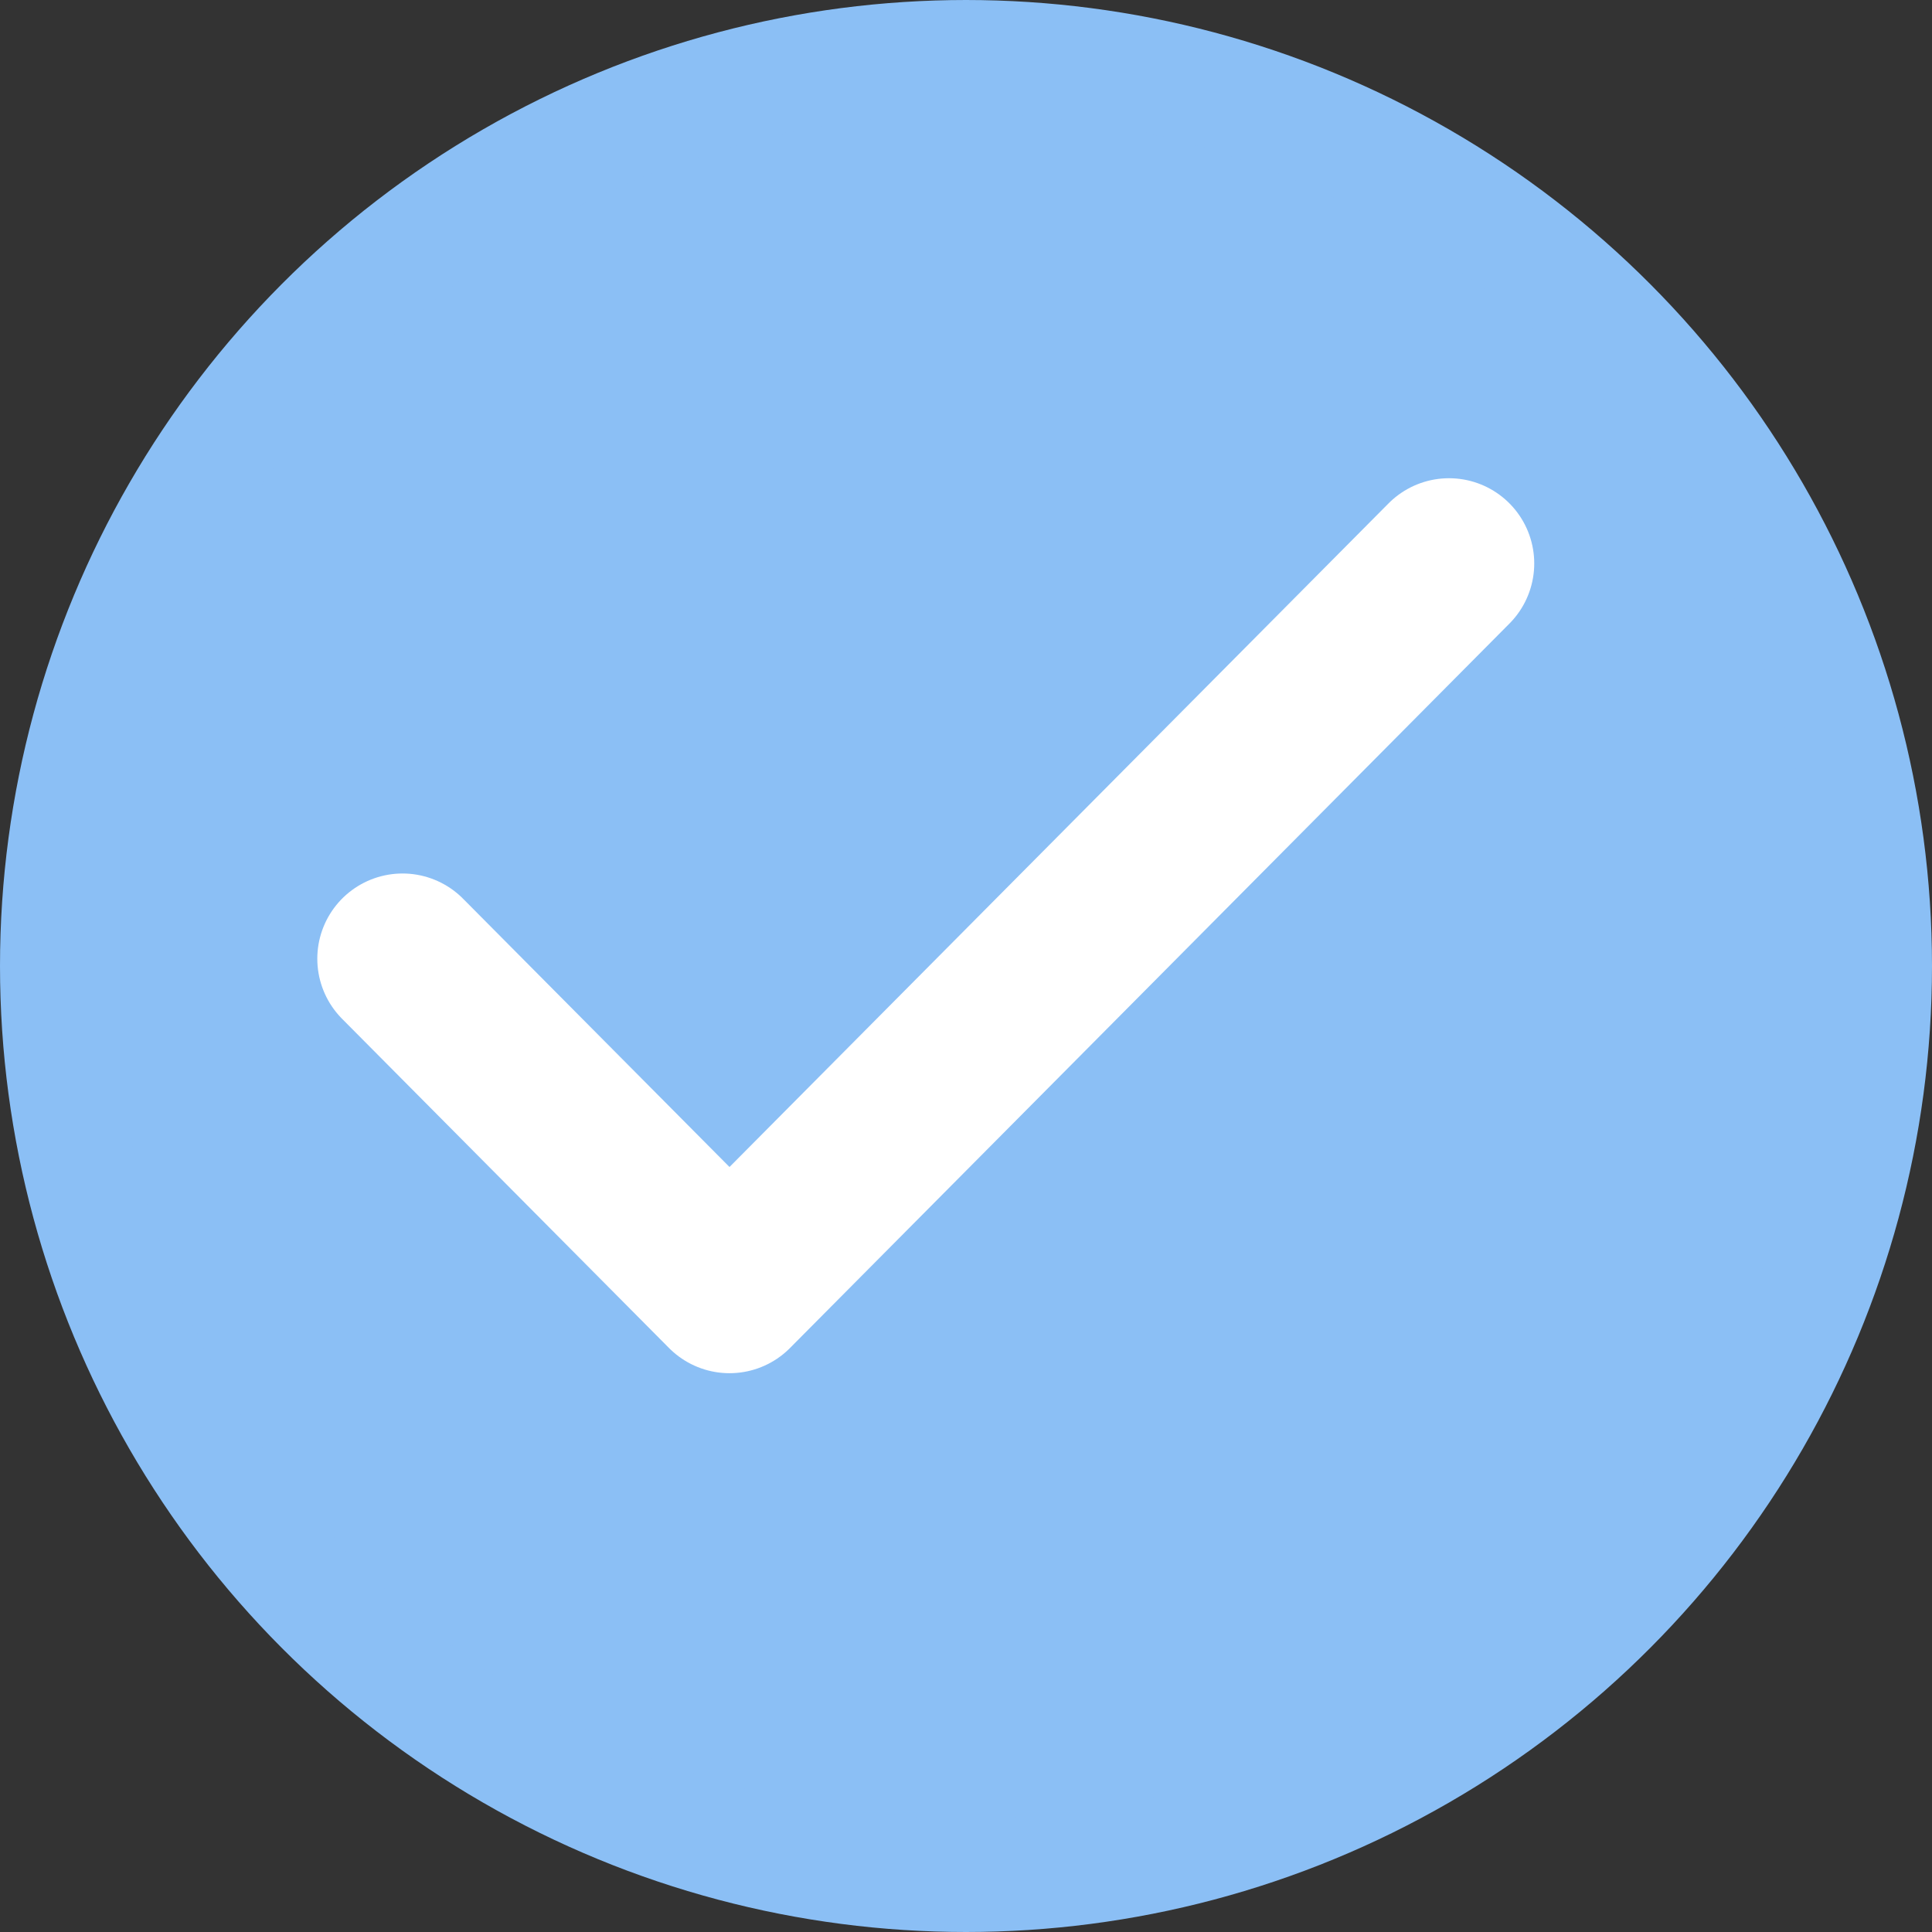 <svg width="17" height="17" viewBox="0 0 17 17" fill="none" xmlns="http://www.w3.org/2000/svg">
<rect x="0" y="0" width="17" height="17" fill="#333333" stroke="none"/>
<circle cx="8.5" cy="8.5" r="8" fill="#8BBFF5" stroke="#8BBFF5"/>
<path d="M12.75 4.958L6.419 11.333L3.542 8.436" stroke="white" stroke-width="1.5" stroke-linecap="round" stroke-linejoin="round"/>
</svg>
